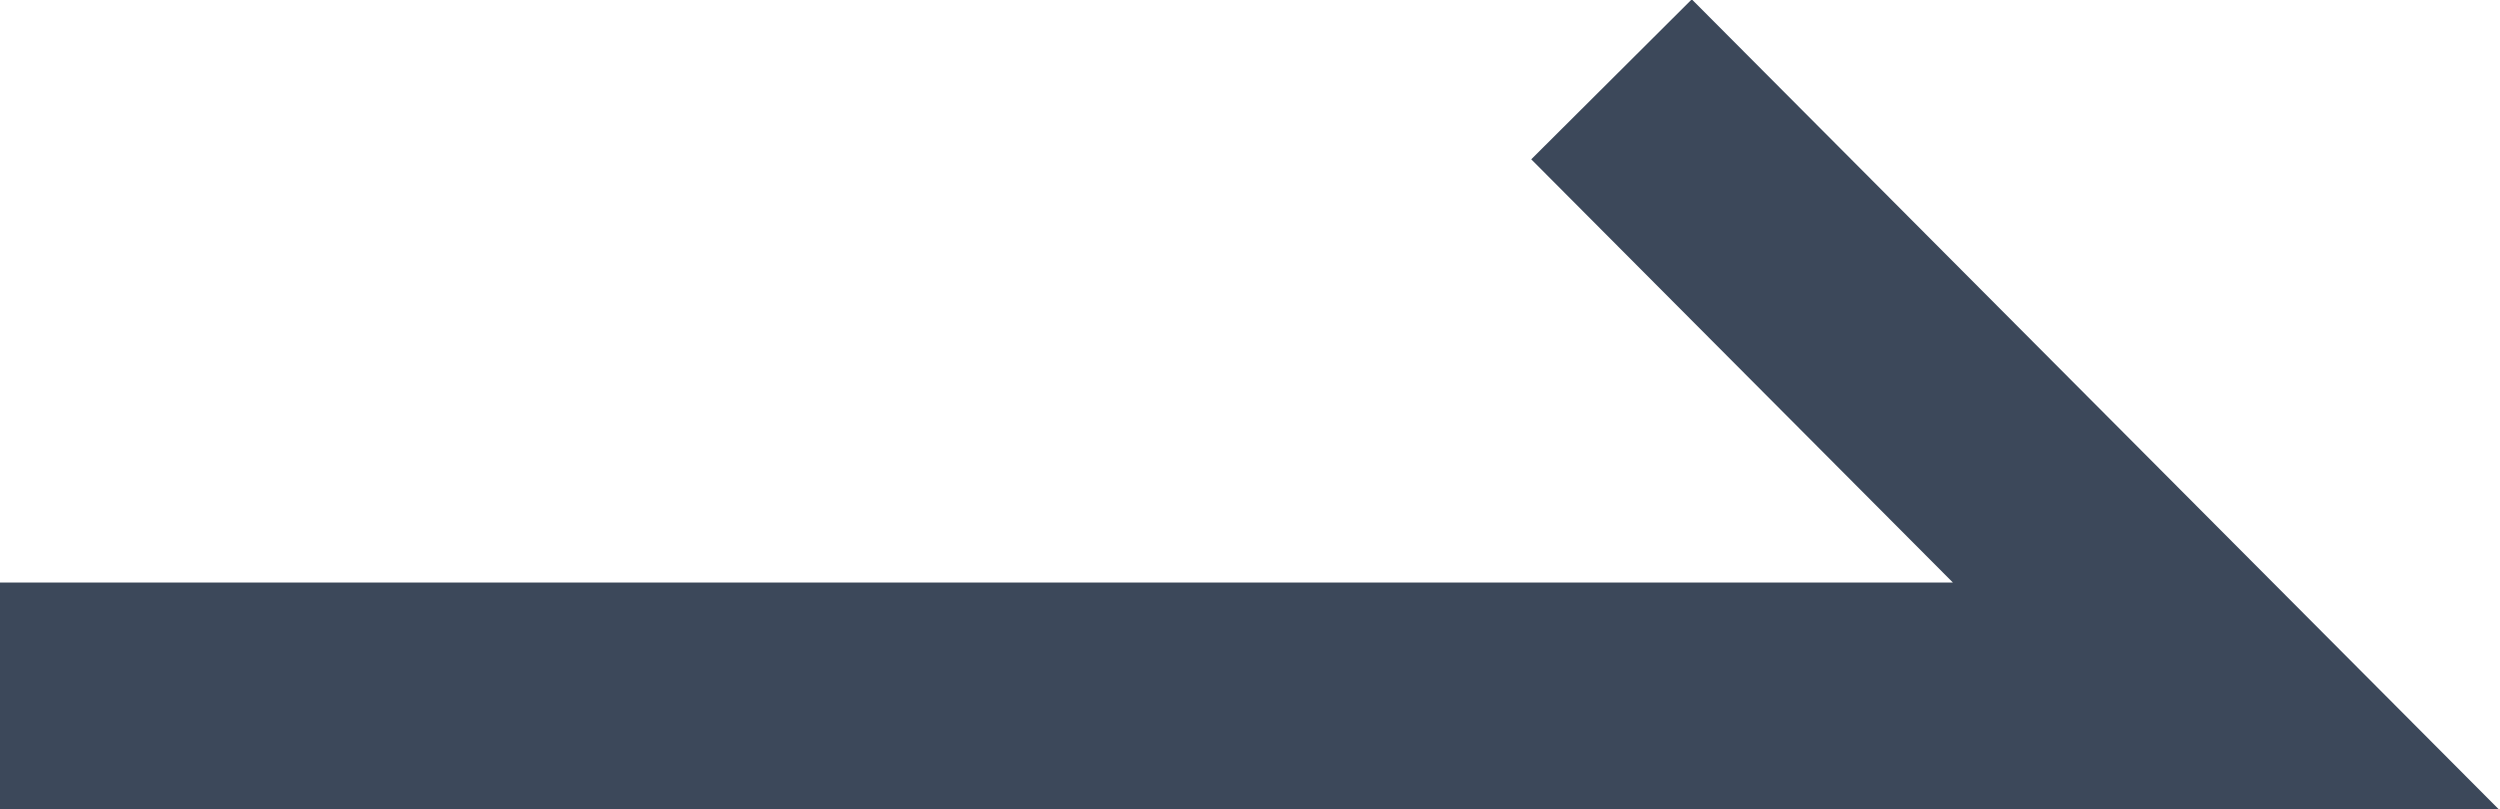 <?xml version="1.0" encoding="UTF-8"?><svg id="Layer_2" xmlns="http://www.w3.org/2000/svg" viewBox="0 0 11.03 3.57"><defs><style>.cls-1{fill:none;stroke:#3c485a;stroke-miterlimit:10;}</style></defs><g id="Sphere"><polyline class="cls-1" points="0 3.07 9.82 3.07 7.11 .35"/></g></svg>